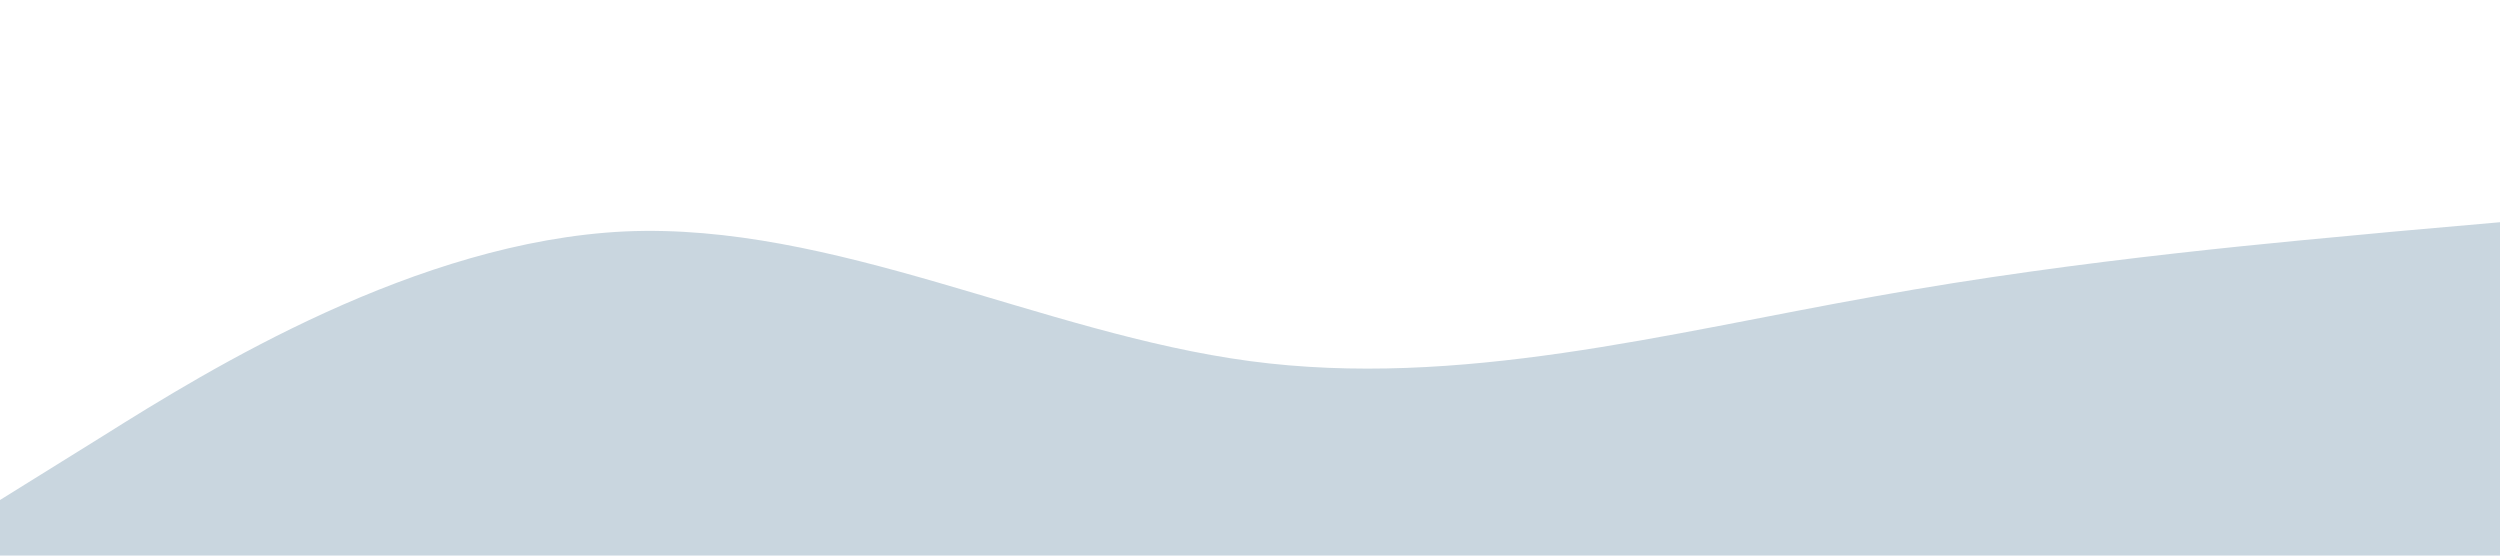 <svg xmlns="http://www.w3.org/2000/svg" viewBox="0 0 1440 320"><path fill="#C9D6DF" fill-opacity="1" d="M0,288L60,250.7C120,213,240,139,360,133.3C480,128,600,192,720,208C840,224,960,192,1080,170.7C1200,149,1320,139,1380,133.3L1440,128L1440,320L1380,320C1320,320,1200,320,1080,320C960,320,840,320,720,320C600,320,480,320,360,320C240,320,120,320,60,320L0,320Z"></path></svg>